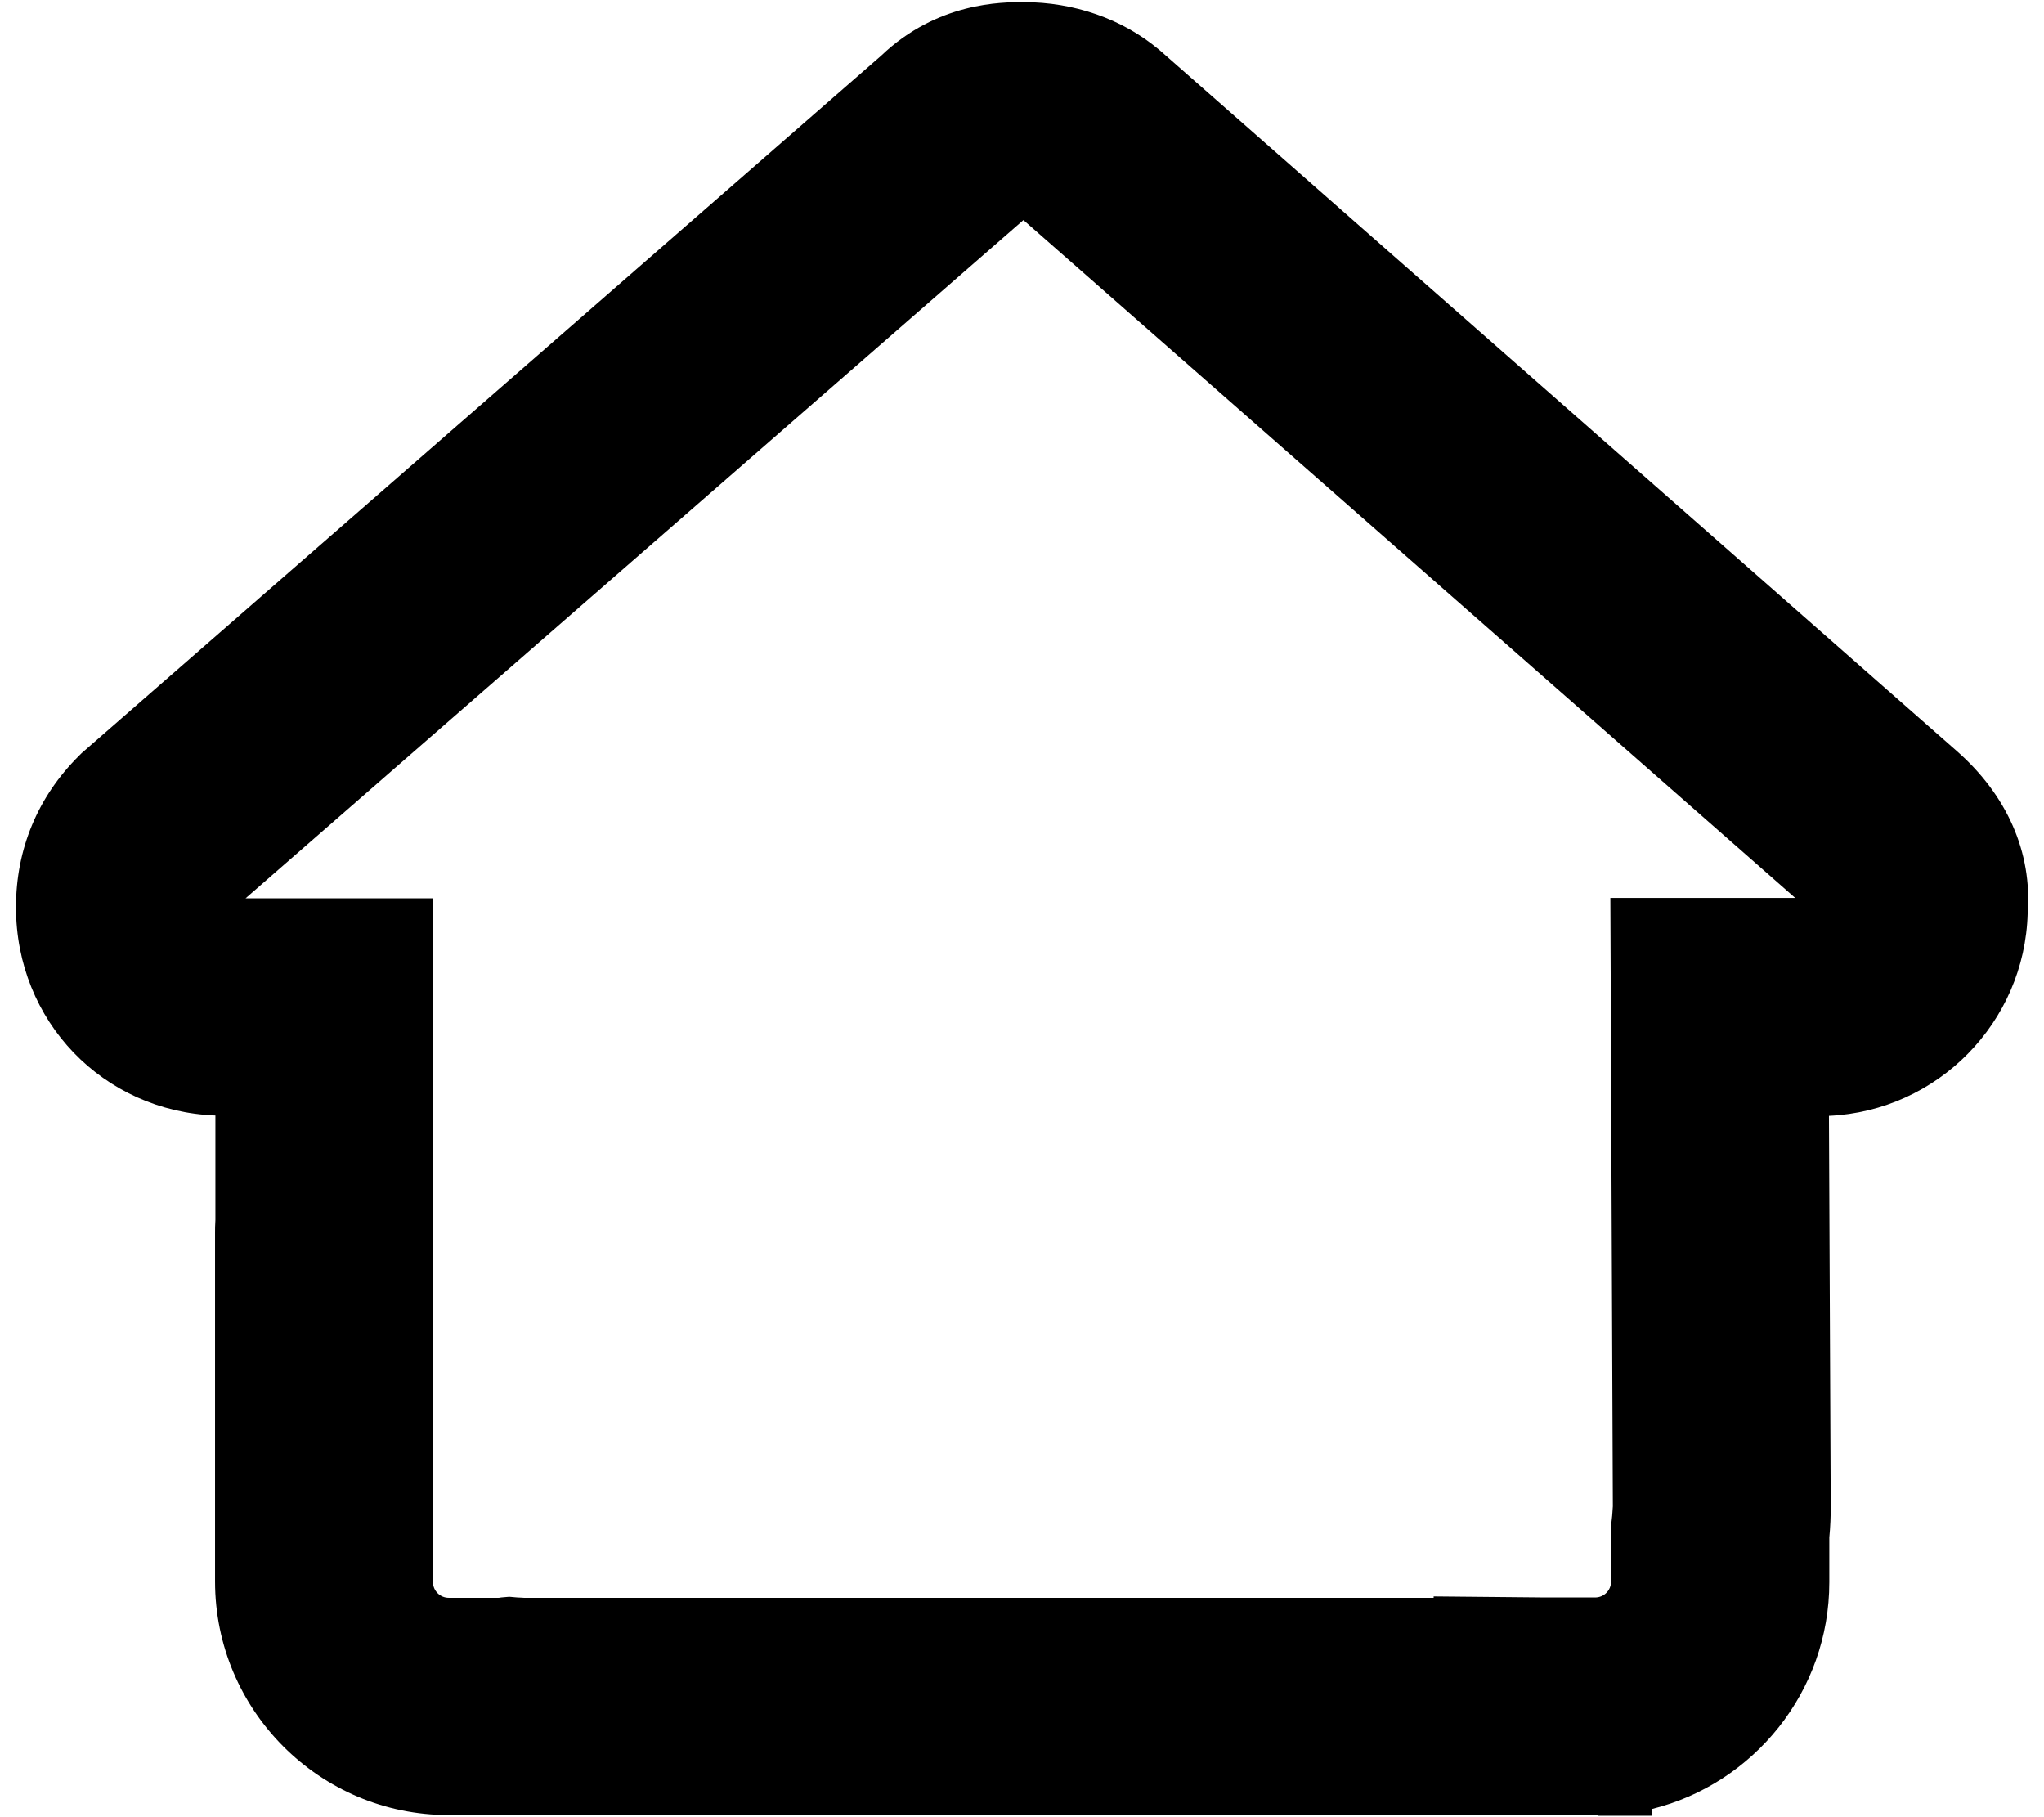 <?xml version="1.0" encoding="utf-8"?>
<!-- Generator: Adobe Illustrator 24.0.2, SVG Export Plug-In . SVG Version: 6.00 Build 0)  -->
<svg version="1.1" id="Layer_1" xmlns="http://www.w3.org/2000/svg" xmlns:xlink="http://www.w3.org/1999/xlink" x="0px" y="0px"
	 viewBox="0 0 576 512" style="enable-background:new 0 0 576 512;" xml:space="preserve">
<path d="M449.6,511.4h-14c0,0-0.1,0-0.1,0H147.6c-1.4,0-2.6,0-3.8-0.1c-1,0.1-2.1,0.1-3.4,0.1h-14c-36.3,0-65.8-29.5-65.8-65.8
	v-98.3c0-0.9,0-2.1,0.1-3.6v-29.4C29,313.1,4.5,287.7,4.5,255.6c0-16.3,6.1-31.1,17.8-42.7l0.7-0.7L248.3,15.7
	c15.8-15.1,34-15.1,40.1-15.1c14.3,0,27.8,4.7,38.1,13.3l0.6,0.5l224.2,197.1c14.3,12.5,21.4,28.7,20.1,45.8
	c-0.8,30.8-25.4,55.7-56,57.1l0.5,110.1c0,2.7-0.1,5.6-0.4,8.7v12.6c0,30.8-21.3,56.8-50,63.9v1.9l-15,0
	C450,511.4,449.8,511.4,449.6,511.4z M404,449.8l31.5,0.3h14c2.5,0,4.5-2,4.5-4.5v-15.8l0.2-1.7c0.2-1.5,0.2-2.7,0.3-3.7l-0.7-171.4
	h52.1L288.4,62L69.2,253.1h52.9v93.5l-0.1,0.8v98.3c0,2.5,2,4.5,4.5,4.5h13.8c0.3,0,0.6,0,0.9-0.1l2.3-0.2l2.3,0.2
	c0.7,0,1.6,0.1,1.9,0.1H404V449.8z M511.6,258.3L511.6,258.3L511.6,258.3z"/>
</svg>
